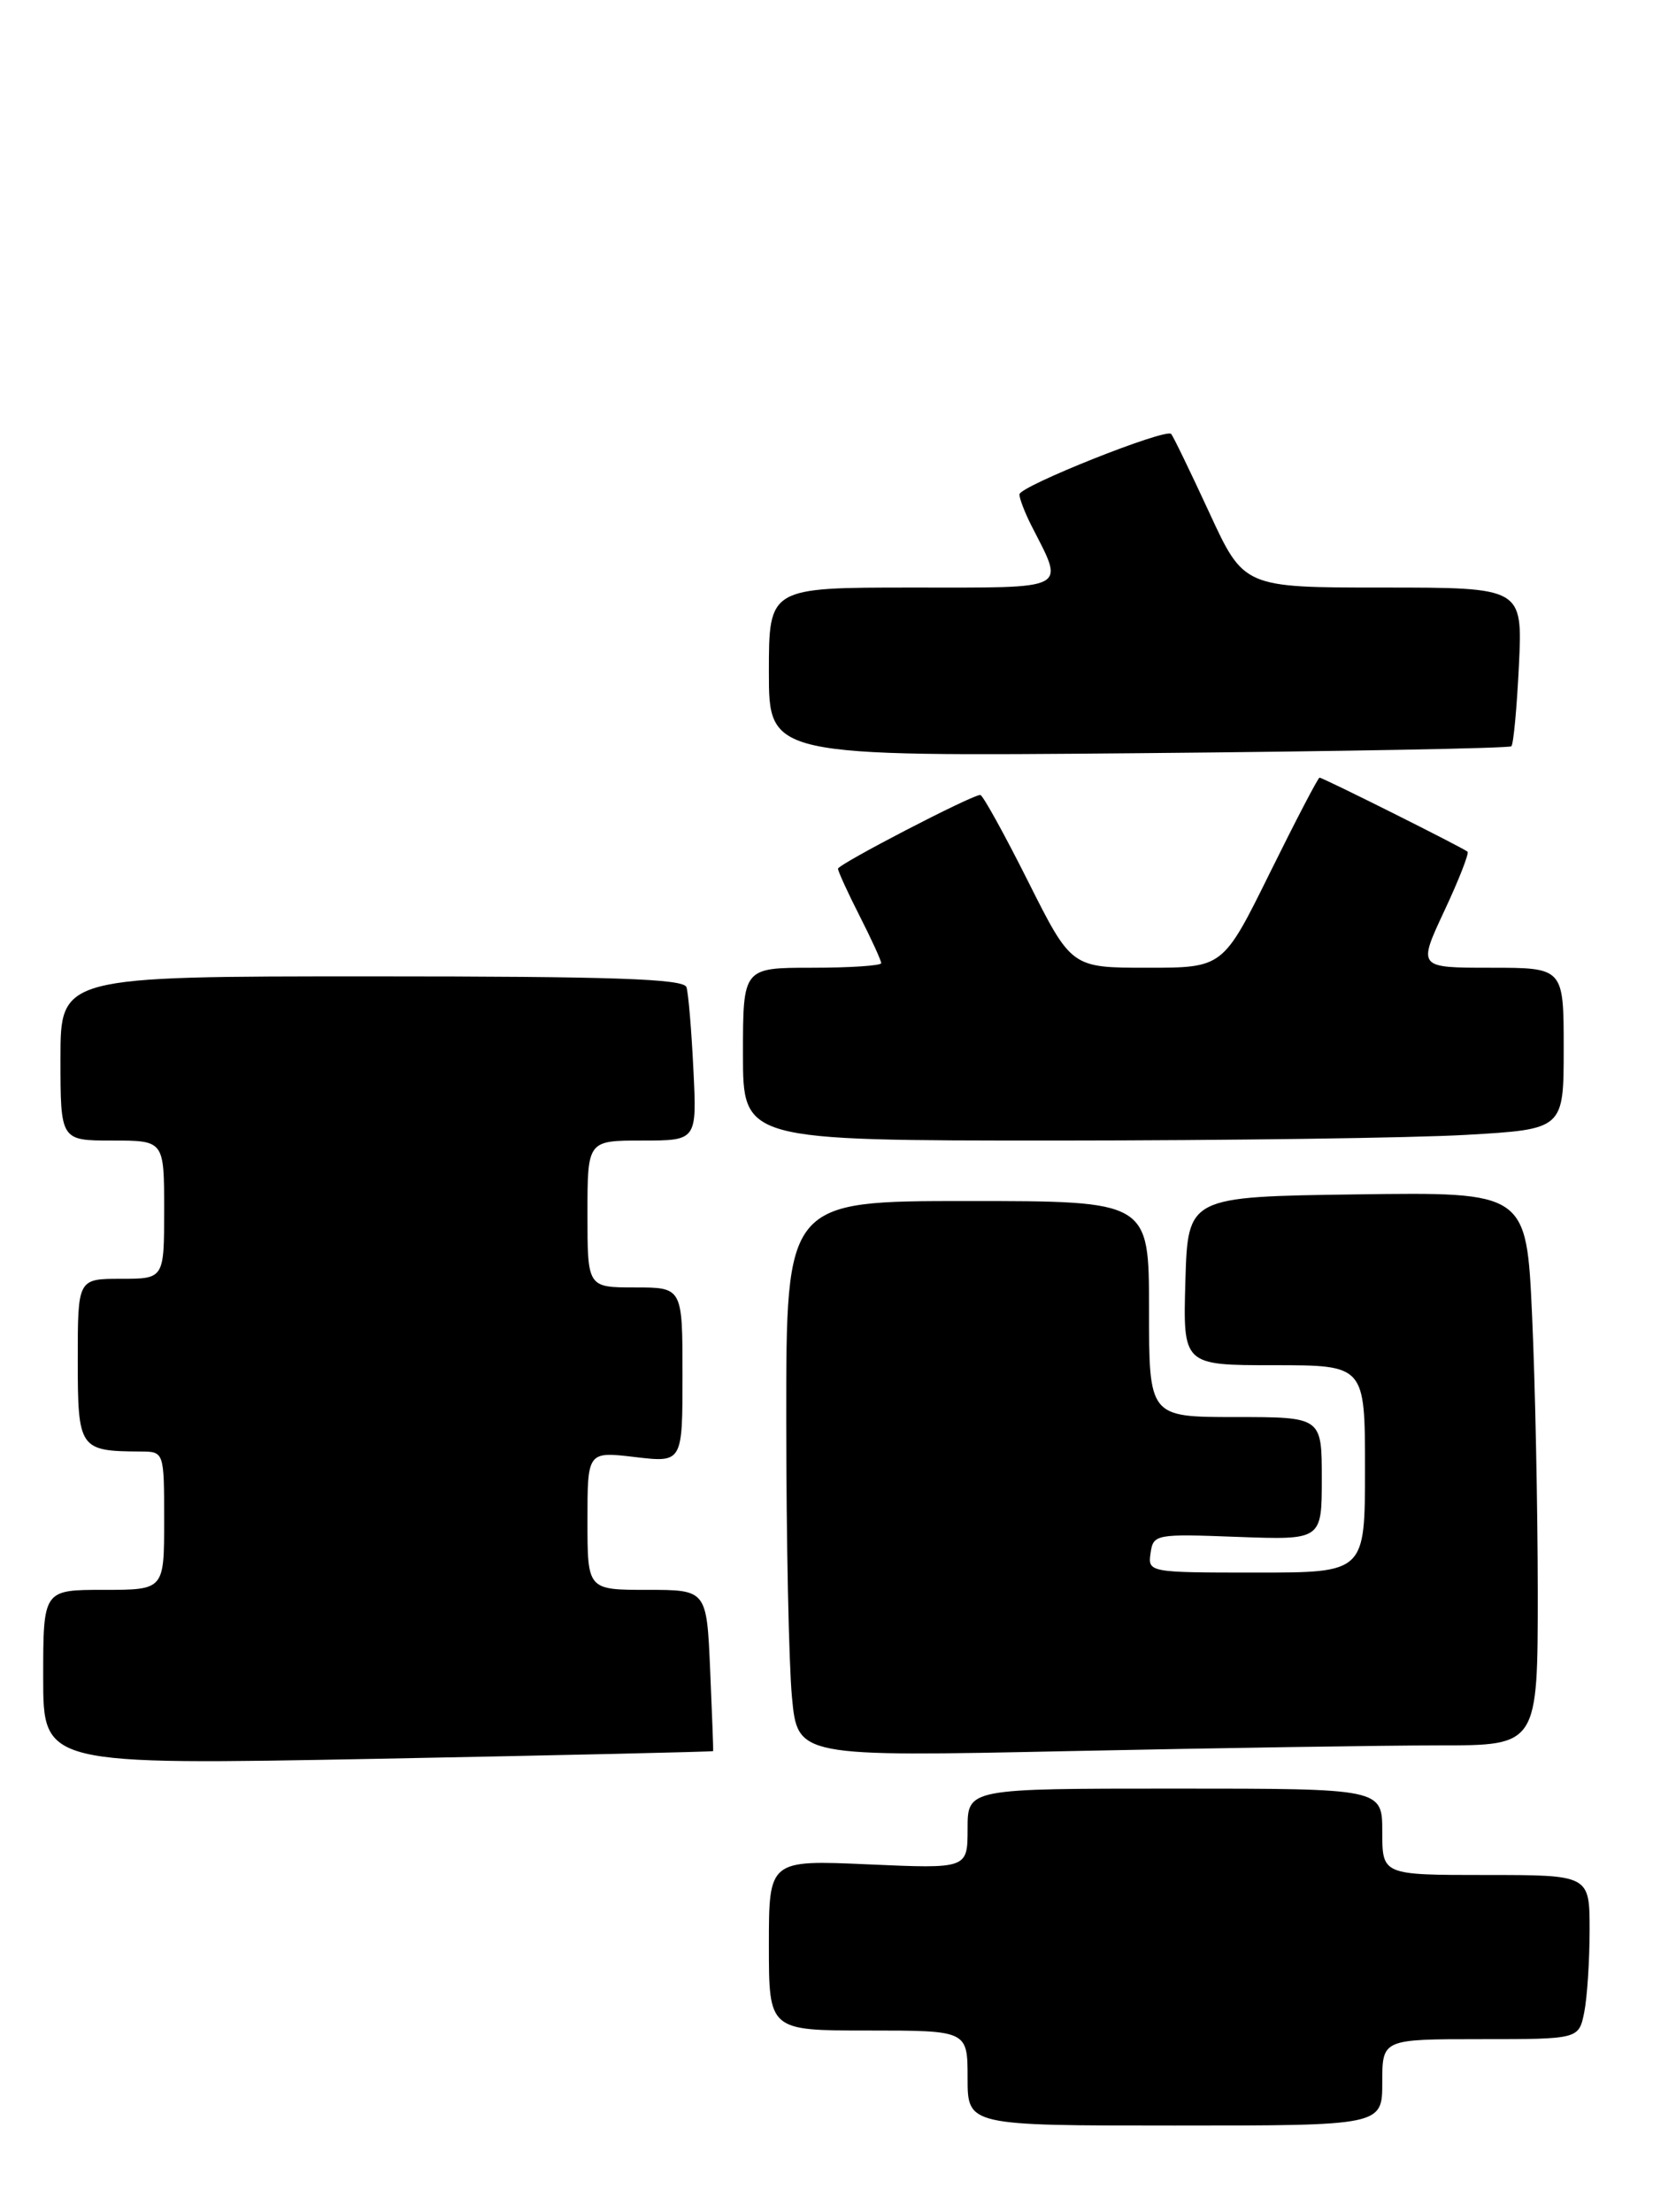 <?xml version="1.0" encoding="UTF-8" standalone="no"?>
<!DOCTYPE svg PUBLIC "-//W3C//DTD SVG 1.1//EN" "http://www.w3.org/Graphics/SVG/1.1/DTD/svg11.dtd" >
<svg xmlns="http://www.w3.org/2000/svg" xmlns:xlink="http://www.w3.org/1999/xlink" version="1.1" viewBox="0 0 194 256">
 <g >
 <path fill="currentColor"
d=" M 160.00 241.00 C 160.00 236.00 160.00 236.00 171.38 236.00 C 182.75 236.00 182.75 236.00 183.38 232.88 C 183.72 231.16 184.00 226.88 184.00 223.38 C 184.00 217.00 184.00 217.00 172.00 217.00 C 160.00 217.00 160.00 217.00 160.00 212.00 C 160.00 207.00 160.00 207.00 136.00 207.00 C 112.00 207.00 112.00 207.00 112.00 211.64 C 112.00 216.28 112.00 216.28 100.50 215.77 C 89.00 215.26 89.00 215.26 89.00 225.13 C 89.00 235.00 89.00 235.00 100.50 235.00 C 112.00 235.00 112.00 235.00 112.00 240.50 C 112.00 246.00 112.00 246.00 136.00 246.00 C 160.00 246.00 160.00 246.00 160.00 241.00 Z  M 82.55 202.66 C 82.58 202.57 82.42 198.34 82.20 193.25 C 81.80 184.00 81.80 184.00 74.90 184.00 C 68.00 184.00 68.00 184.00 68.00 175.99 C 68.00 167.98 68.00 167.98 73.50 168.63 C 79.00 169.28 79.00 169.28 79.00 159.14 C 79.00 149.00 79.00 149.00 73.50 149.00 C 68.00 149.00 68.00 149.00 68.00 140.50 C 68.00 132.00 68.00 132.00 74.33 132.00 C 80.67 132.00 80.67 132.00 80.26 123.75 C 80.04 119.21 79.68 114.94 79.46 114.25 C 79.15 113.28 70.98 113.00 43.03 113.00 C 7.00 113.00 7.00 113.00 7.00 122.50 C 7.00 132.00 7.00 132.00 13.00 132.00 C 19.00 132.00 19.00 132.00 19.00 140.00 C 19.00 148.00 19.00 148.00 14.00 148.00 C 9.00 148.00 9.00 148.00 9.00 157.38 C 9.00 167.69 9.18 167.95 16.25 167.99 C 19.00 168.00 19.00 168.00 19.00 176.00 C 19.00 184.00 19.00 184.00 12.00 184.00 C 5.00 184.00 5.00 184.00 5.00 194.14 C 5.00 204.28 5.00 204.28 43.75 203.55 C 65.06 203.14 82.52 202.74 82.55 202.66 Z  M 166.66 202.00 C 178.00 202.00 178.00 202.00 178.00 184.25 C 177.99 174.49 177.70 160.08 177.34 152.23 C 176.69 137.96 176.69 137.96 157.09 138.23 C 137.50 138.50 137.50 138.50 137.21 148.25 C 136.93 158.00 136.93 158.00 147.46 158.00 C 158.00 158.00 158.00 158.00 158.00 170.00 C 158.00 182.00 158.00 182.00 145.43 182.00 C 132.97 182.00 132.86 181.98 133.18 179.75 C 133.49 177.56 133.77 177.51 143.25 177.87 C 153.00 178.23 153.00 178.23 153.00 171.12 C 153.00 164.00 153.00 164.00 143.00 164.00 C 133.00 164.00 133.00 164.00 133.00 151.50 C 133.00 139.00 133.00 139.00 112.00 139.00 C 91.00 139.00 91.00 139.00 91.01 164.25 C 91.01 178.14 91.31 192.61 91.67 196.41 C 92.32 203.32 92.32 203.32 123.82 202.66 C 141.15 202.30 160.43 202.00 166.66 202.00 Z  M 169.75 131.34 C 181.00 130.69 181.00 130.69 181.00 121.35 C 181.00 112.00 181.00 112.00 172.55 112.00 C 164.11 112.00 164.11 112.00 167.17 105.45 C 168.86 101.85 170.07 98.75 169.87 98.57 C 169.38 98.13 153.13 90.00 152.74 90.00 C 152.57 90.00 149.99 94.95 147.00 101.00 C 141.57 112.00 141.57 112.00 132.80 112.00 C 124.02 112.00 124.02 112.00 119.00 102.00 C 116.24 96.50 113.75 92.00 113.47 92.00 C 112.48 92.00 97.00 100.03 97.00 100.54 C 97.00 100.83 98.12 103.29 99.50 106.00 C 100.88 108.71 102.00 111.17 102.00 111.47 C 102.00 111.76 98.40 112.00 94.00 112.00 C 86.00 112.00 86.00 112.00 86.00 122.00 C 86.00 132.00 86.00 132.00 122.25 132.00 C 142.19 131.99 163.56 131.70 169.75 131.34 Z  M 174.94 86.37 C 175.19 86.14 175.58 81.91 175.82 76.97 C 176.24 68.00 176.24 68.00 160.11 68.00 C 143.98 68.00 143.98 68.00 139.97 59.31 C 137.76 54.53 135.78 50.44 135.56 50.22 C 134.89 49.55 118.00 56.28 118.00 57.22 C 118.00 57.70 118.62 59.31 119.37 60.80 C 123.25 68.42 124.05 68.00 105.57 68.00 C 89.00 68.00 89.00 68.00 89.00 77.78 C 89.00 87.55 89.00 87.55 131.75 87.17 C 155.26 86.96 174.70 86.60 174.94 86.37 Z "/>
</g>
</svg>